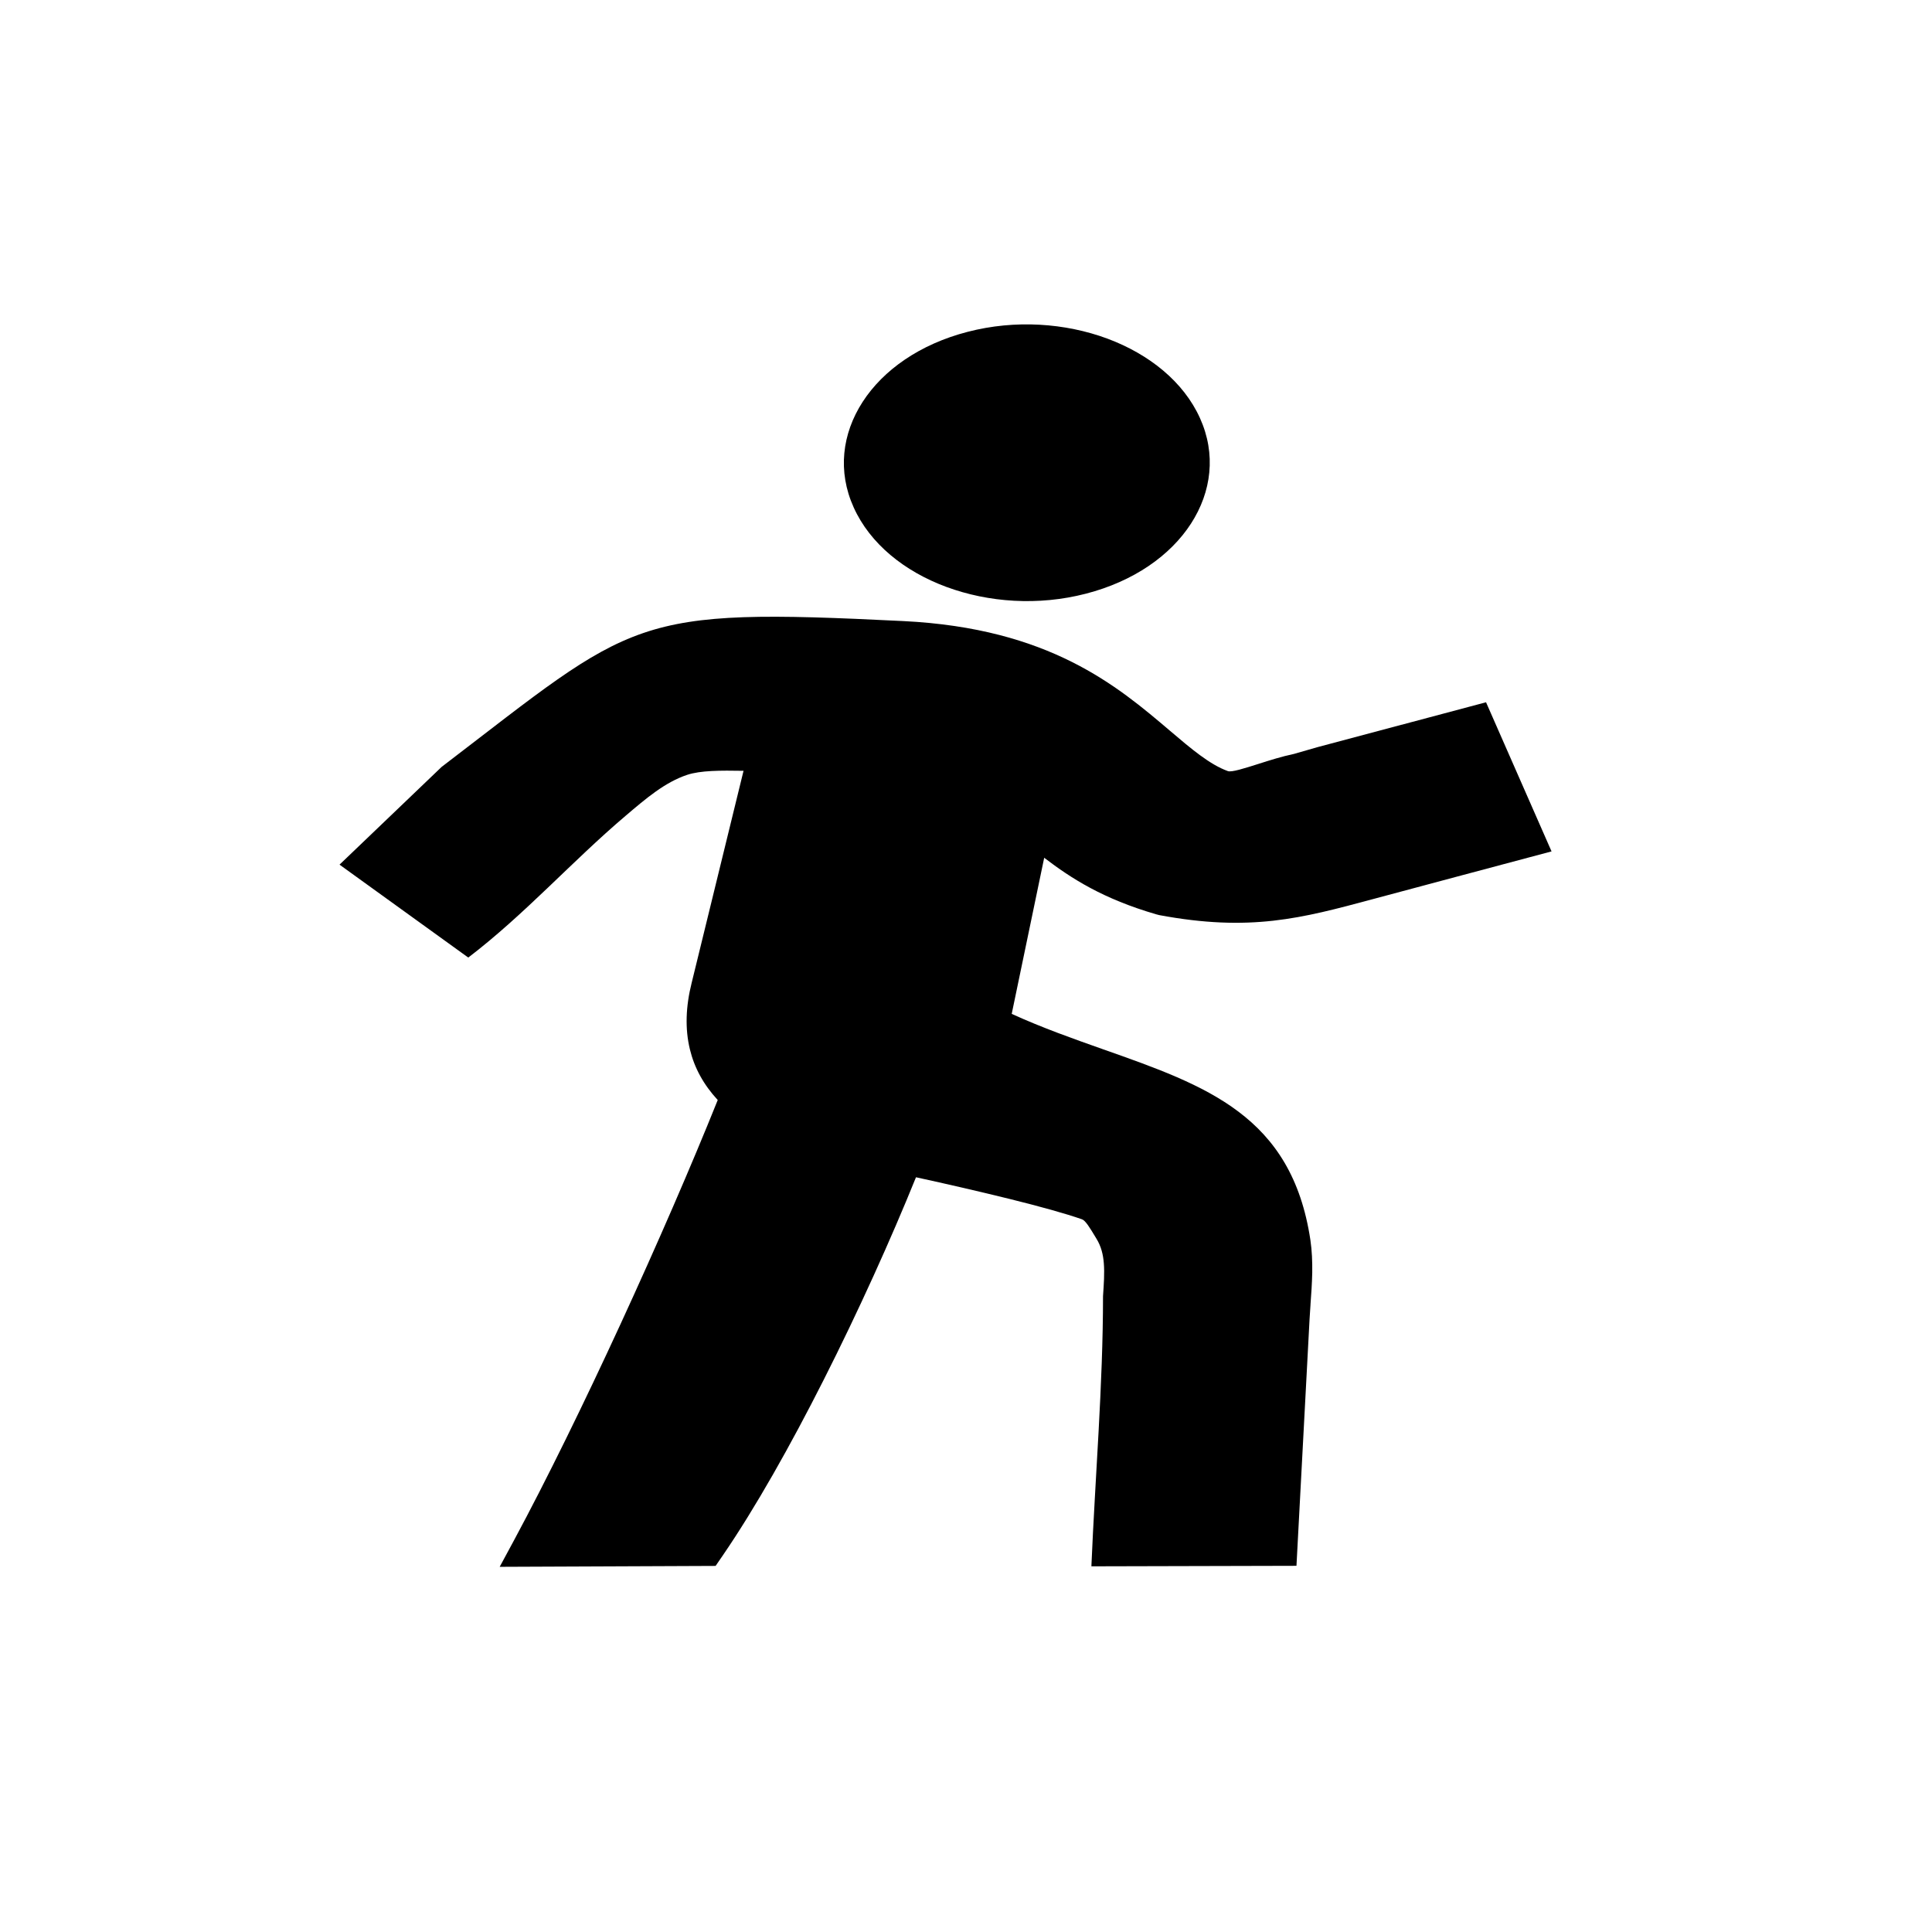 <?xml version="1.0" encoding="UTF-8" standalone="no"?>
<!-- Generator: Adobe Illustrator 16.0.0, SVG Export Plug-In . SVG Version: 6.00 Build 0)  -->

<svg
   xmlns:dc="http://purl.org/dc/elements/1.1/"
   xmlns:cc="http://creativecommons.org/ns#"
   xmlns:rdf="http://www.w3.org/1999/02/22-rdf-syntax-ns#"
   xmlns:svg="http://www.w3.org/2000/svg"
   xmlns="http://www.w3.org/2000/svg"
   xmlns:sodipodi="http://sodipodi.sourceforge.net/DTD/sodipodi-0.dtd"
   xmlns:inkscape="http://www.inkscape.org/namespaces/inkscape"
   version="1.1"
   id="Capa_1"
   x="0px"
   y="0px"
   width="350.451px"
   height="350.451px"
   viewBox="0 0 350.451 350.451"
   style="enable-background:new 0 0 350.451 350.451;"
   xml:space="preserve"
   sodipodi:docname="walk.svg"
   inkscape:version="0.92.4 (5da689c313, 2019-01-14)"><defs
   id="defs45">
	
</defs><sodipodi:namedview
   pagecolor="#ffffff"
   bordercolor="#666666"
   borderopacity="1"
   objecttolerance="10"
   gridtolerance="10"
   guidetolerance="10"
   inkscape:pageopacity="0"
   inkscape:pageshadow="2"
   inkscape:window-width="1800"
   inkscape:window-height="1096"
   id="namedview43"
   showgrid="false"
   inkscape:zoom="0.67341799"
   inkscape:cx="175.22549"
   inkscape:cy="175.22549"
   inkscape:window-x="-9"
   inkscape:window-y="14"
   inkscape:window-maximized="1"
   inkscape:current-layer="g8" />
<g
   id="g8"
   transform="matrix(-1,0,0,1,350.45,0)">
		
		
		
	<g
   id="g4"
   transform="matrix(2.425,0,0,1.834,69.011,58.849)"><path
     d="m 33.53,71.7 c 2.2,-1.03 4.53,-2.11 6.85,-3.51 L 37.95,52.75 c -2.04,2.06 -4.4,4.06 -8.37,5.59 l -0.23,0.08 C 22.54,60.1 18.71,58.74 13.42,56.86 8.95,55.27 4.47,53.7 0,52.12 l 4.9,-14.75 12.61,4.44 1.76,0.67 c 0.93,0.26 1.81,0.63 2.64,0.98 1.07,0.45 2.02,0.85 2.3,0.72 1.36,-0.65 2.74,-2.2 4.34,-4 C 32.49,35.75 37.57,30.05 48.49,29.34 68.9,28 68.46,29.04 83.02,43.76 l 7.64,9.67 -9.63,9.19 c -4.22,-4.26 -7.75,-9.51 -11.75,-14 -1.57,-1.77 -2.97,-3.34 -4.62,-4.07 -1.01,-0.44 -2.49,-0.44 -4.22,-0.4 l 3.88,20.97 c 0.44,2.32 0.51,4.53 0.13,6.59 -0.33,1.8 -1.01,3.47 -2.08,5 1.96,6.46 4.56,14.38 7.26,22.13 2.71,7.78 5.55,15.45 7.96,21.37 l 1.09,2.67 -16.15,-0.09 -0.54,-1.04 C 59.55,117.04 56.92,110.86 54.45,104.4 51.84,97.58 49.4,90.43 47.54,84.35 c -2.26,0.65 -4.72,1.4 -6.99,2.14 -2.26,0.74 -4.23,1.46 -5.43,2.02 -0.26,0.12 -0.6,0.87 -0.97,1.68 l -0.11,0.24 c -0.35,0.75 -0.5,1.56 -0.55,2.43 -0.06,0.98 0,2.07 0.06,3.25 0,8.78 0.59,17.91 0.87,26.72 L 19.08,122.78 18.1,98.37 C 18.07,97.65 18.05,97.29 18.03,96.95 V 96.92 C 17.97,95.88 17.92,94.88 17.9,93.78 17.89,92.69 17.92,91.61 18.04,90.54 19.44,78.27 25.8,75.3 33.53,71.7 Z M 33.23,1.4 c 3.15,-1.54 6.88,-1.89 10.44,-0.67 3.58,1.22 6.32,3.78 7.86,6.93 1.54,3.15 1.89,6.88 0.67,10.44 -1.22,3.58 -3.78,6.32 -6.93,7.86 -3.15,1.54 -6.88,1.89 -10.44,0.67 C 31.25,25.41 28.51,22.85 26.97,19.7 25.43,16.55 25.08,12.82 26.3,9.26 27.52,5.69 30.08,2.95 33.23,1.4 Z"
     id="path2"
     inkscape:connector-curvature="0" /></g></g>
<g
   id="g12">
</g>
<g
   id="g14">
</g>
<g
   id="g16">
</g>
<g
   id="g18">
</g>
<g
   id="g20">
</g>
<g
   id="g22">
</g>
<g
   id="g24">
</g>
<g
   id="g26">
</g>
<g
   id="g28">
</g>
<g
   id="g30">
</g>
<g
   id="g32">
</g>
<g
   id="g34">
</g>
<g
   id="g36">
</g>
<g
   id="g38">
</g>
<g
   id="g40">
</g>
</svg>